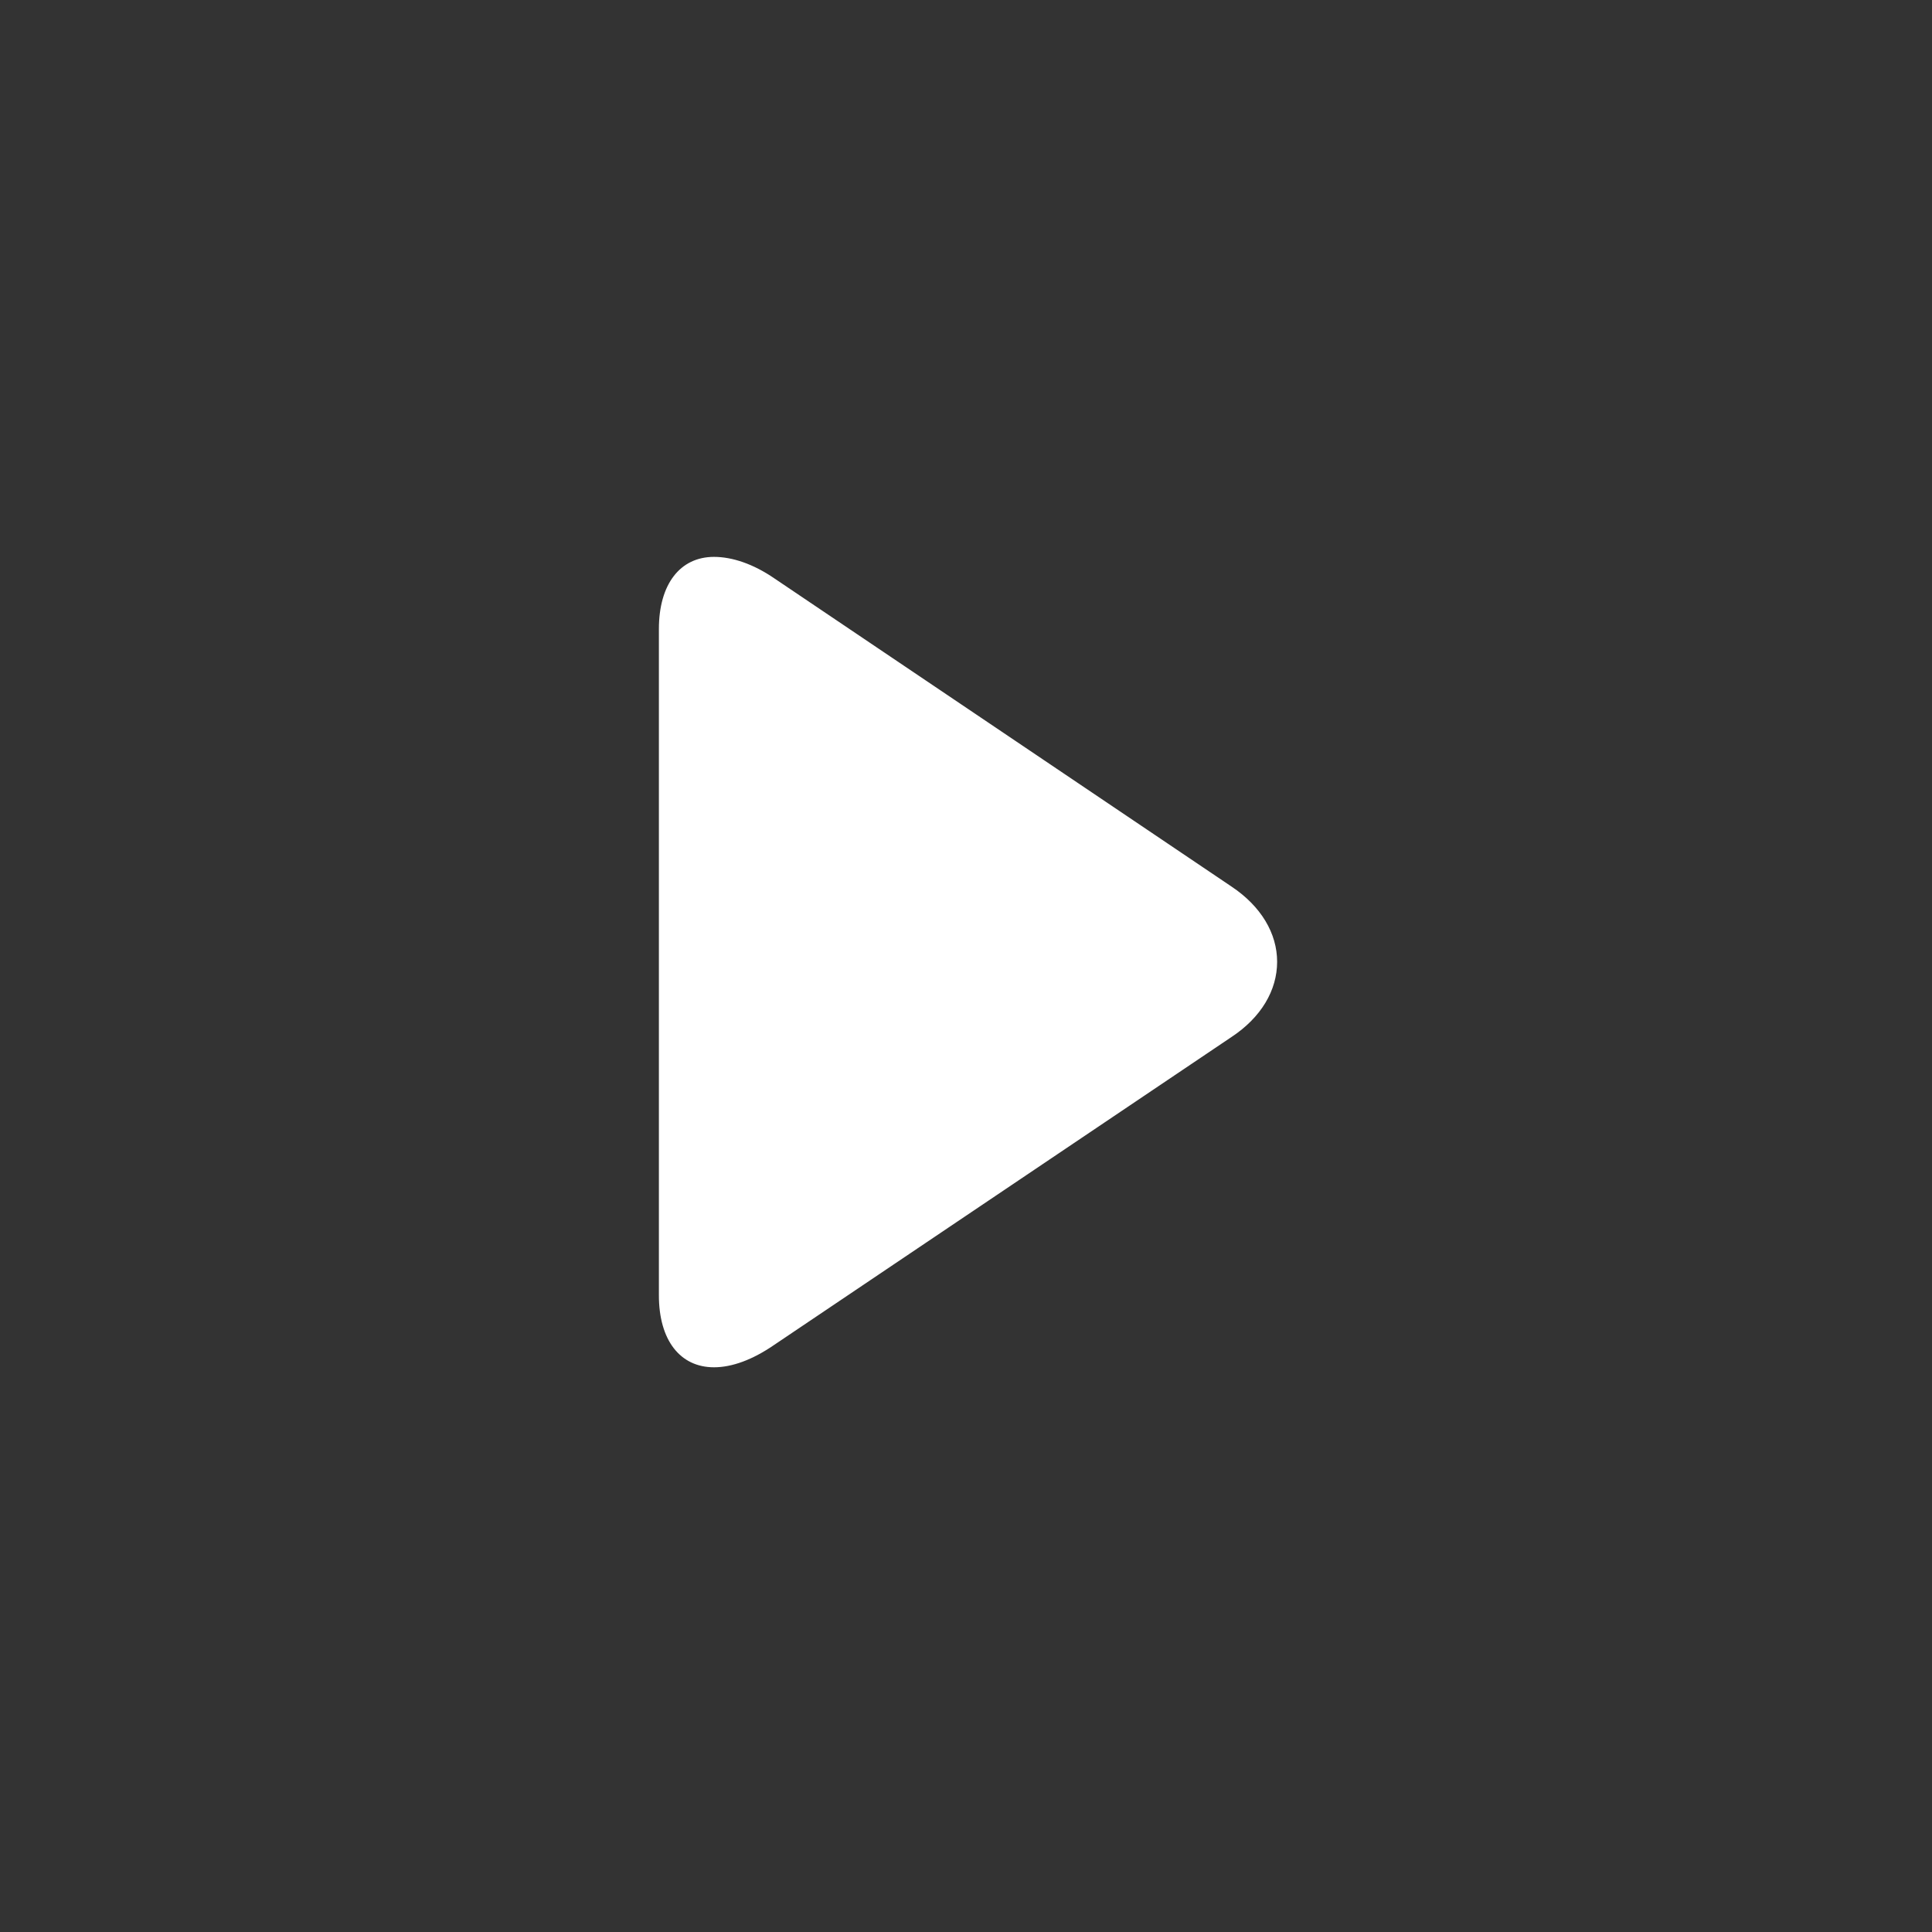 <svg xmlns="http://www.w3.org/2000/svg" xmlns:xlink="http://www.w3.org/1999/xlink" width="50" zoomAndPan="magnify" viewBox="0 0 37.5 37.5" height="50" preserveAspectRatio="xMidYMid meet" version="1.0"><rect x="0" y="0" width="37.5" height="37.5" fill="#333333" stroke="none"/><defs><clipPath id="1d93bc58cc"><path d="M 12.789 10.801 L 24.789 10.801 L 24.789 26.551 L 12.789 26.551 Z M 12.789 10.801 " clip-rule="nonzero"/></clipPath></defs><g clip-path="url(#1d93bc58cc)"><path fill="#ffffff" d="M 13.859 26.539 C 14.211 26.539 14.609 26.391 15.02 26.109 L 23.902 20.129 C 24.477 19.75 24.789 19.223 24.789 18.668 C 24.789 18.117 24.477 17.59 23.902 17.207 L 15.031 11.227 C 14.621 10.945 14.211 10.809 13.859 10.809 C 13.199 10.809 12.789 11.34 12.789 12.211 L 12.789 25.141 C 12.789 26.012 13.199 26.539 13.859 26.539 Z M 13.859 26.539 " fill-opacity="1" fill-rule="nonzero"/></g></svg>
